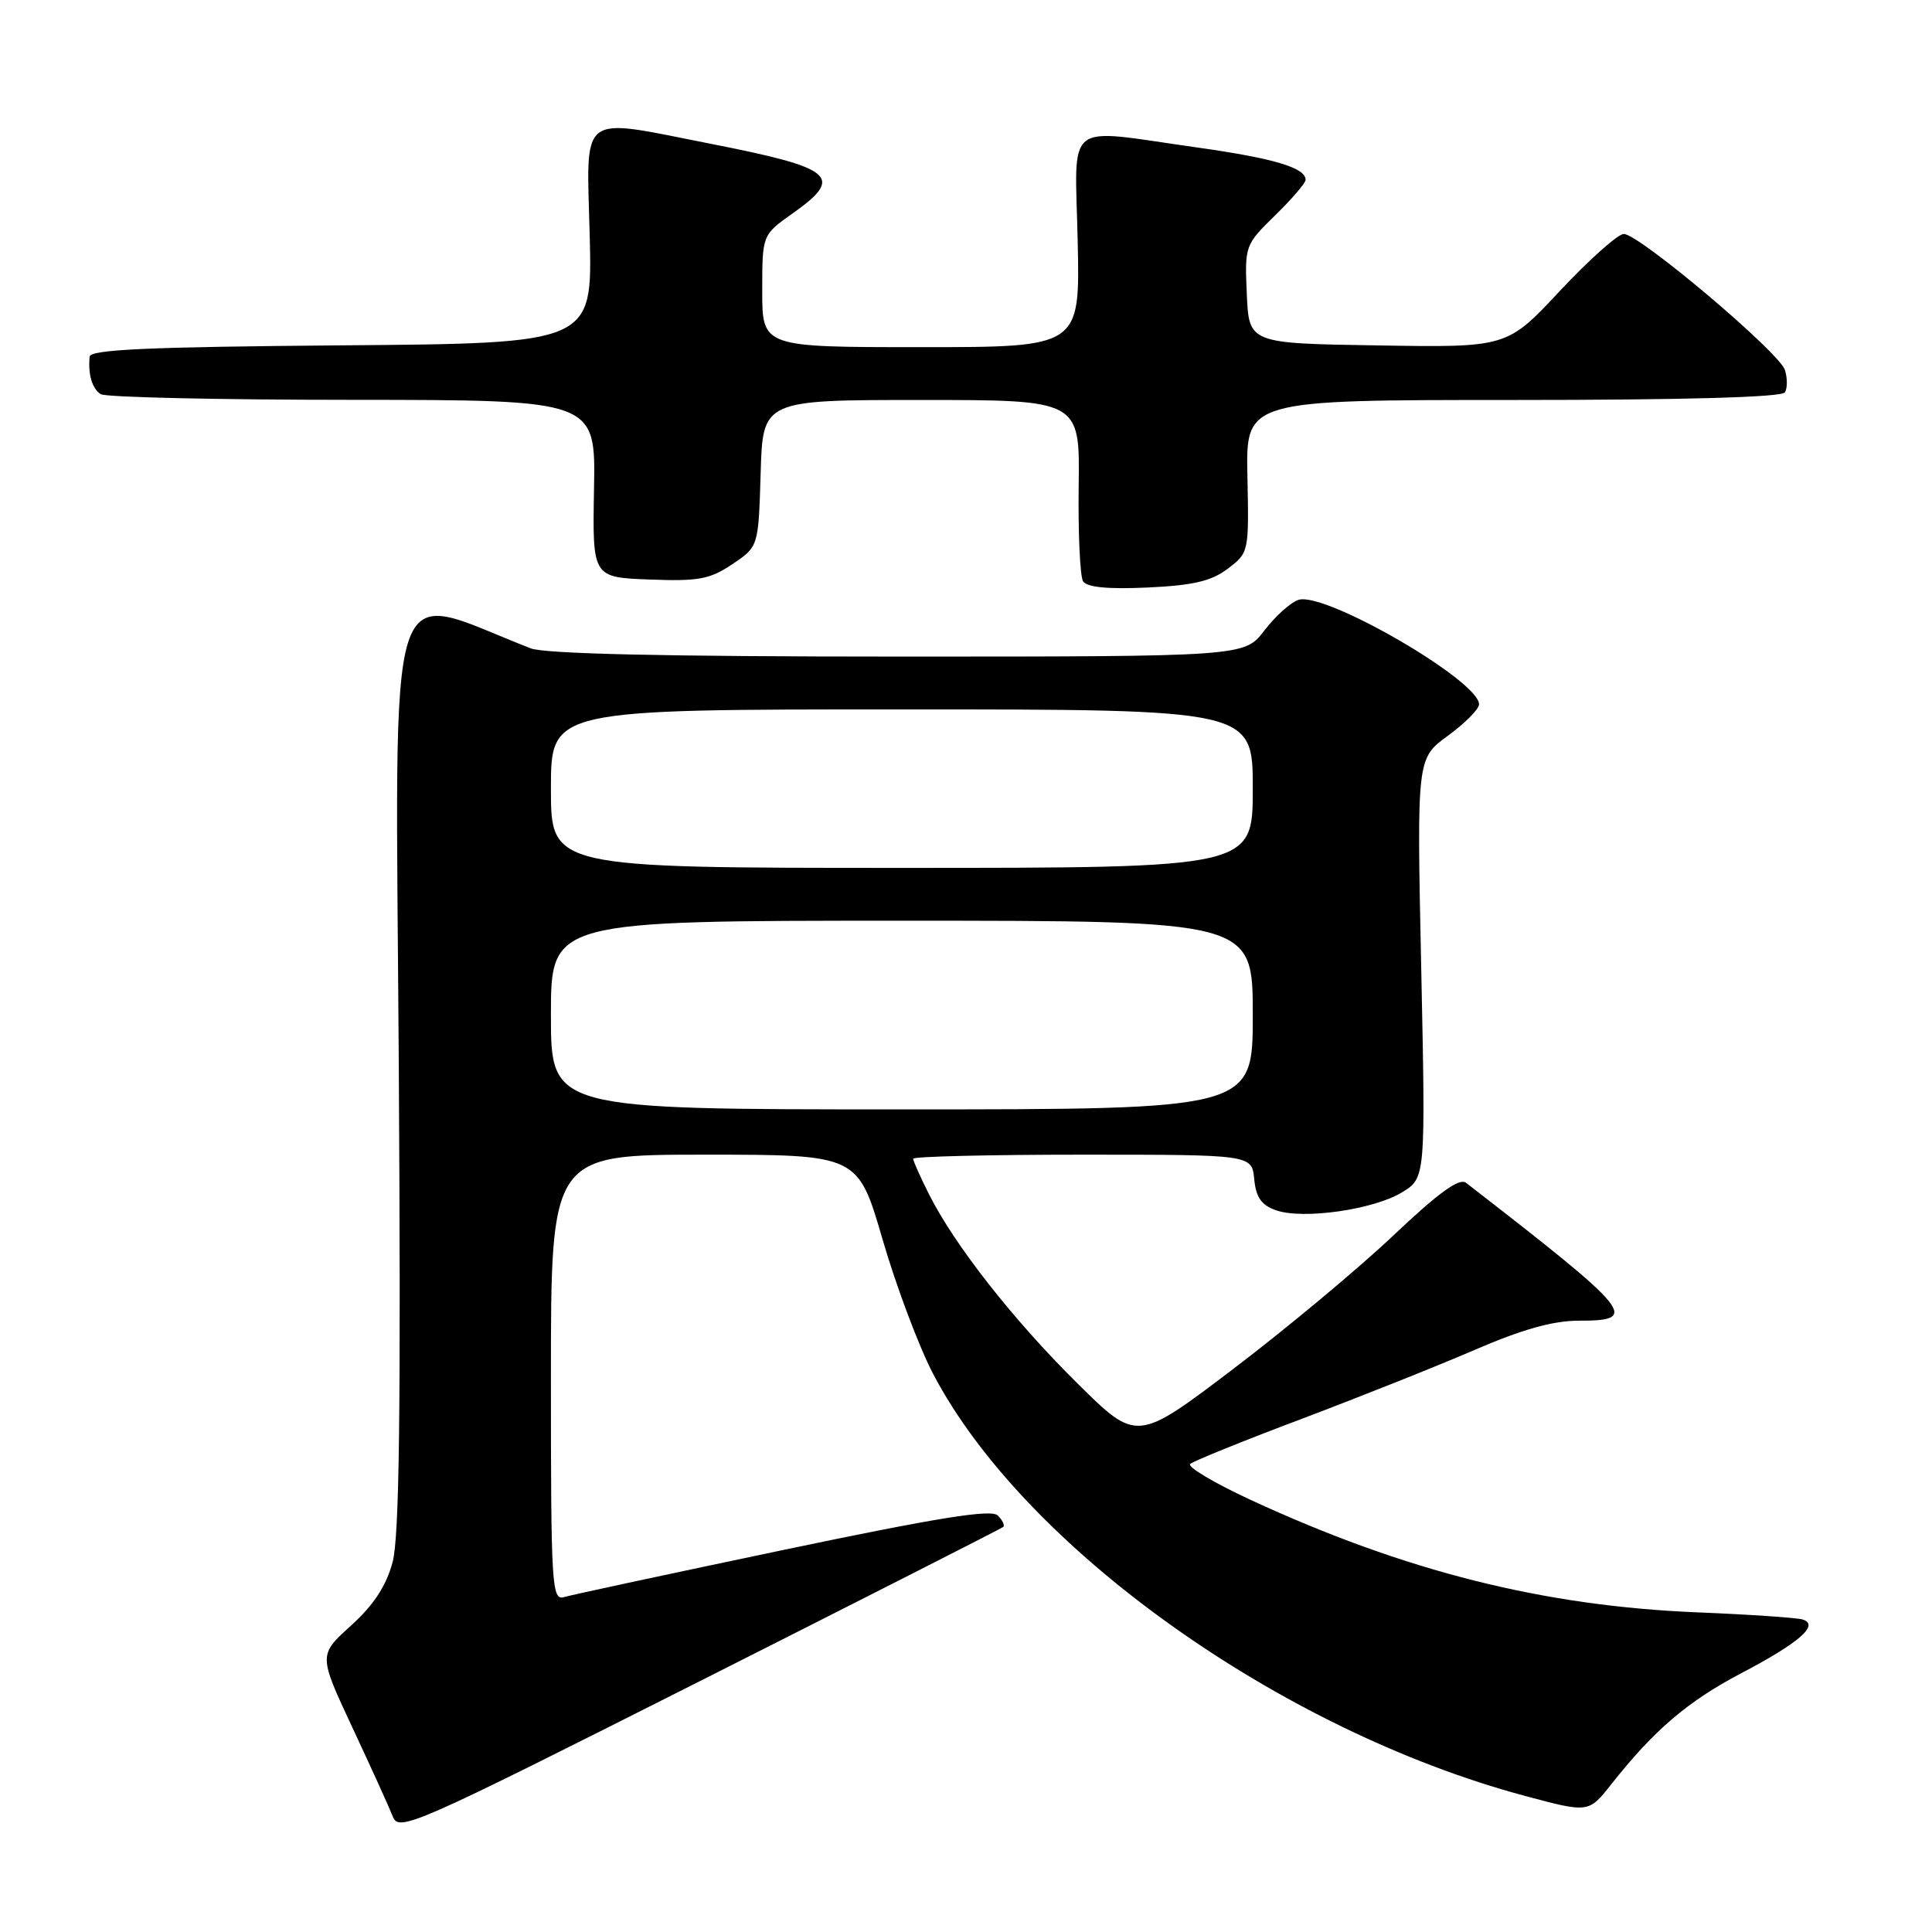 <?xml version="1.0" encoding="UTF-8" standalone="no"?>
<!DOCTYPE svg PUBLIC "-//W3C//DTD SVG 1.1//EN" "http://www.w3.org/Graphics/SVG/1.1/DTD/svg11.dtd" >
<svg xmlns="http://www.w3.org/2000/svg" xmlns:xlink="http://www.w3.org/1999/xlink" version="1.1" viewBox="0 0 256 256">
 <g >
 <path fill="currentColor"
d=" M 132.93 202.33 C 133.17 202.13 132.85 201.45 132.21 200.81 C 131.35 199.95 124.36 201.07 103.78 205.38 C 88.78 208.53 75.71 211.33 74.75 211.62 C 73.11 212.10 73.00 210.26 73.00 182.57 C 73.00 153.00 73.00 153.00 93.34 153.00 C 113.68 153.00 113.68 153.00 116.95 164.25 C 118.75 170.44 121.76 178.43 123.62 182.00 C 135.65 205.02 169.57 229.23 202.00 237.95 C 210.50 240.23 210.50 240.23 213.50 236.43 C 219.15 229.27 223.61 225.45 230.67 221.74 C 238.44 217.66 241.13 215.31 238.86 214.59 C 238.11 214.36 231.88 213.93 225.00 213.65 C 204.51 212.82 186.19 208.21 165.71 198.74 C 160.88 196.50 157.28 194.36 157.71 193.98 C 158.15 193.59 164.80 190.90 172.50 188.00 C 180.20 185.09 190.52 180.98 195.42 178.86 C 201.70 176.15 205.78 175.00 209.17 175.00 C 217.34 175.00 216.47 173.94 194.26 156.73 C 193.37 156.04 190.62 158.03 184.59 163.74 C 179.96 168.12 170.42 176.07 163.40 181.40 C 150.63 191.09 150.63 191.09 142.75 183.29 C 134.26 174.89 126.52 165.03 123.12 158.29 C 121.95 155.97 121.00 153.84 121.00 153.54 C 121.00 153.24 131.10 153.00 143.44 153.00 C 165.87 153.00 165.87 153.00 166.19 156.23 C 166.42 158.66 167.14 159.69 169.09 160.37 C 172.67 161.62 181.99 160.29 185.76 158.00 C 188.90 156.09 188.90 156.09 188.32 128.30 C 187.73 100.50 187.73 100.50 191.84 97.50 C 194.10 95.85 195.96 93.98 195.98 93.34 C 196.04 90.23 175.58 78.37 172.07 79.48 C 171.03 79.81 168.99 81.64 167.54 83.54 C 164.90 87.00 164.90 87.00 119.01 87.00 C 88.18 87.00 72.21 86.64 70.32 85.91 C 50.75 78.30 52.41 73.06 52.84 140.86 C 53.13 186.92 52.92 203.64 52.02 207.00 C 51.17 210.15 49.52 212.67 46.51 215.40 C 42.20 219.30 42.20 219.30 46.69 228.90 C 49.16 234.18 51.57 239.48 52.04 240.68 C 52.86 242.77 54.57 242.01 92.70 222.78 C 114.59 211.73 132.70 202.53 132.93 202.33 Z  M 162.68 75.36 C 165.48 73.25 165.50 73.15 165.29 63.12 C 165.08 53.00 165.08 53.00 200.48 53.00 C 223.21 53.00 236.11 52.64 236.51 51.99 C 236.85 51.44 236.85 50.10 236.51 49.02 C 235.76 46.68 217.19 31.00 215.16 31.00 C 214.39 31.00 210.59 34.39 206.72 38.52 C 199.69 46.05 199.69 46.05 182.59 45.77 C 165.50 45.50 165.50 45.50 165.21 38.99 C 164.92 32.56 164.97 32.44 168.96 28.54 C 171.18 26.37 173.00 24.25 173.00 23.83 C 173.00 22.22 168.77 20.96 158.41 19.51 C 140.76 17.03 142.45 15.68 142.80 32.00 C 143.11 46.00 143.11 46.00 122.05 46.00 C 101.00 46.00 101.00 46.00 101.00 38.56 C 101.00 31.13 101.00 31.13 104.98 28.31 C 111.92 23.41 110.60 22.28 94.11 19.04 C 76.48 15.58 77.72 14.62 78.14 31.25 C 78.50 45.50 78.50 45.50 45.25 45.76 C 19.73 45.97 11.97 46.31 11.88 47.26 C 11.65 49.63 12.21 51.50 13.35 52.23 C 13.98 52.64 29.00 52.98 46.71 52.98 C 78.93 53.00 78.93 53.00 78.71 64.75 C 78.50 76.50 78.50 76.50 86.05 76.79 C 92.57 77.04 94.06 76.76 97.05 74.75 C 100.50 72.43 100.50 72.43 100.79 62.71 C 101.07 53.00 101.07 53.00 122.08 53.00 C 143.09 53.00 143.09 53.00 142.93 64.41 C 142.85 70.69 143.11 76.36 143.51 77.02 C 144.01 77.82 146.77 78.09 152.05 77.85 C 158.10 77.57 160.50 77.01 162.68 75.36 Z  M 73.00 134.50 C 73.00 122.00 73.00 122.00 119.50 122.00 C 166.00 122.00 166.00 122.00 166.00 134.50 C 166.00 147.00 166.00 147.00 119.50 147.00 C 73.00 147.00 73.00 147.00 73.00 134.50 Z  M 73.00 104.50 C 73.00 94.00 73.00 94.00 119.50 94.00 C 166.00 94.00 166.00 94.00 166.00 104.50 C 166.00 115.00 166.00 115.00 119.50 115.00 C 73.00 115.00 73.00 115.00 73.00 104.50 Z "/>
</g>
</svg>